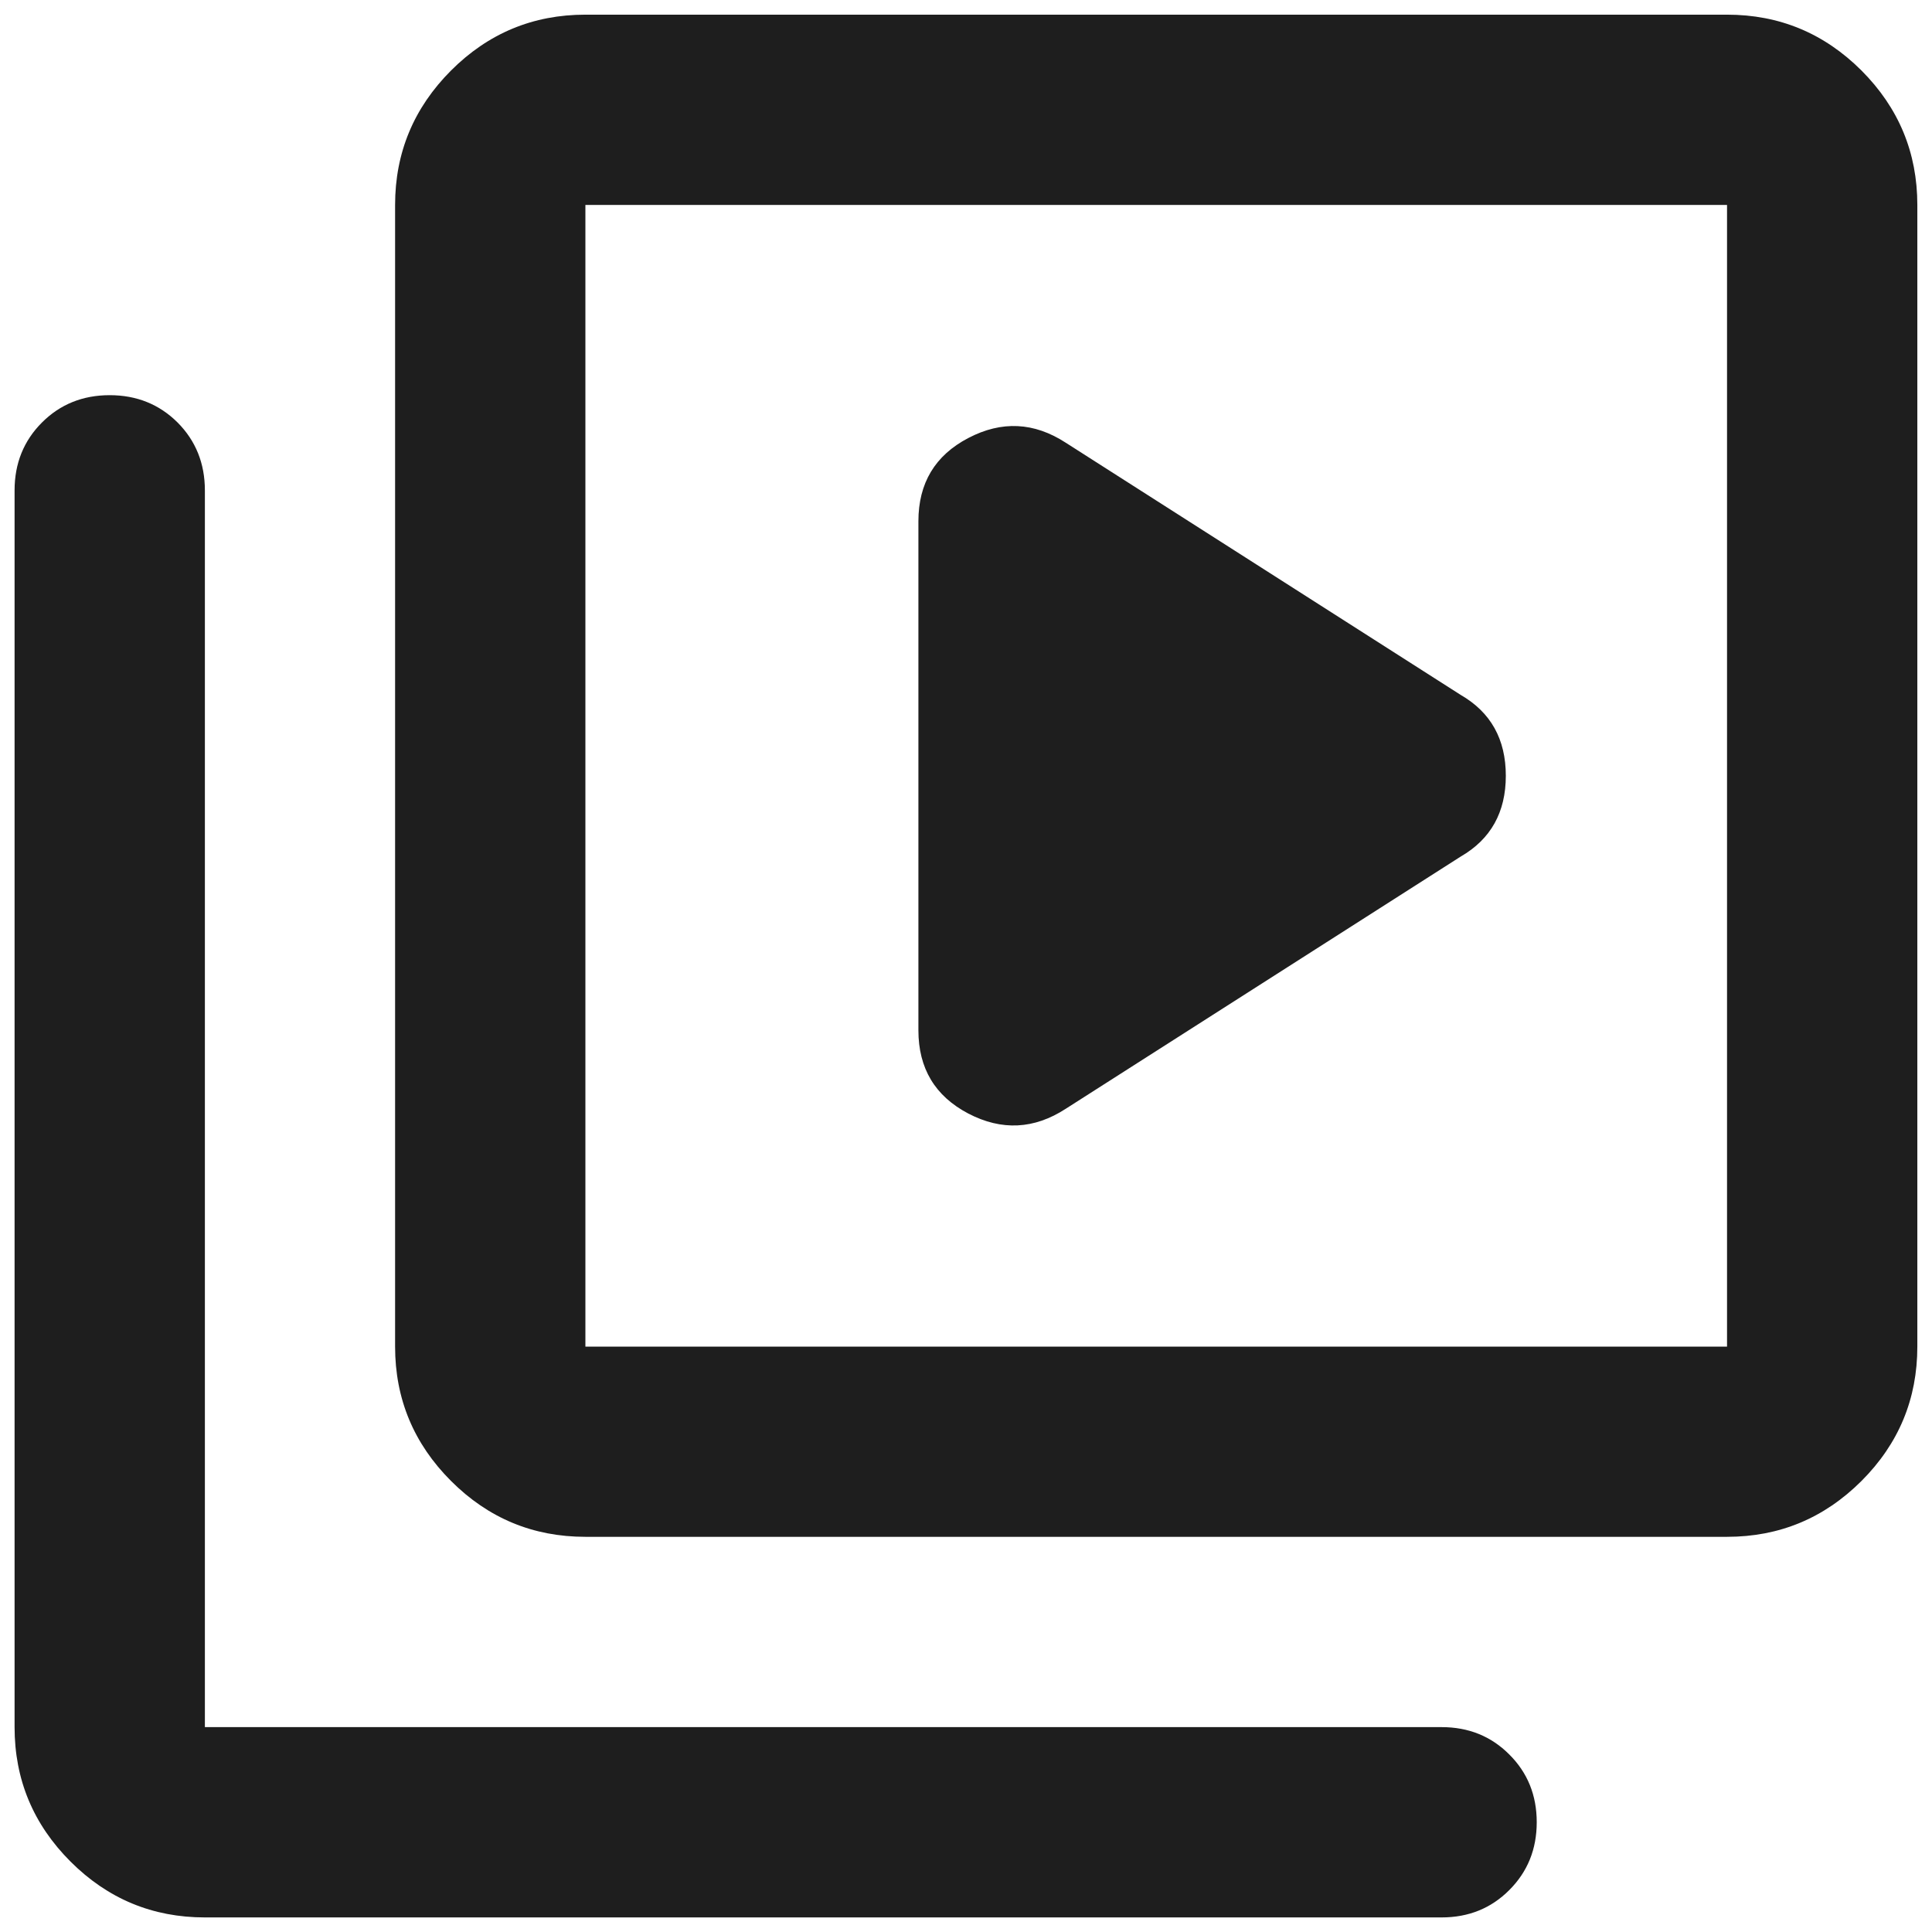 <svg width="22" height="22" viewBox="0 0 22 22" fill="none" xmlns="http://www.w3.org/2000/svg">
<path d="M12.137 12.625L16.633 9.754C16.976 9.556 17.147 9.249 17.147 8.834C17.147 8.418 16.976 8.111 16.633 7.913L12.137 5.042C11.776 4.807 11.406 4.789 11.026 4.988C10.647 5.186 10.458 5.502 10.458 5.936V11.732C10.458 12.165 10.647 12.481 11.026 12.68C11.406 12.878 11.776 12.86 12.137 12.625ZM6.666 17.5C6.07 17.5 5.56 17.288 5.136 16.864C4.712 16.44 4.499 15.93 4.499 15.334V2.334C4.499 1.738 4.712 1.228 5.136 0.803C5.56 0.379 6.07 0.167 6.666 0.167H19.666C20.262 0.167 20.772 0.379 21.197 0.803C21.621 1.228 21.833 1.738 21.833 2.334V15.334C21.833 15.93 21.621 16.44 21.197 16.864C20.772 17.288 20.262 17.5 19.666 17.5H6.666ZM6.666 15.334H19.666V2.334H6.666V15.334ZM2.333 21.834C1.737 21.834 1.227 21.622 0.803 21.198C0.378 20.773 0.166 20.263 0.166 19.667V5.584C0.166 5.277 0.27 5.019 0.478 4.811C0.685 4.604 0.942 4.5 1.249 4.5C1.556 4.5 1.814 4.604 2.022 4.811C2.229 5.019 2.333 5.277 2.333 5.584V19.667H16.416C16.723 19.667 16.98 19.771 17.187 19.979C17.395 20.186 17.499 20.443 17.499 20.75C17.499 21.057 17.395 21.314 17.187 21.522C16.98 21.73 16.723 21.834 16.416 21.834H2.333Z" fill="#1E1E1E"/>
</svg>
